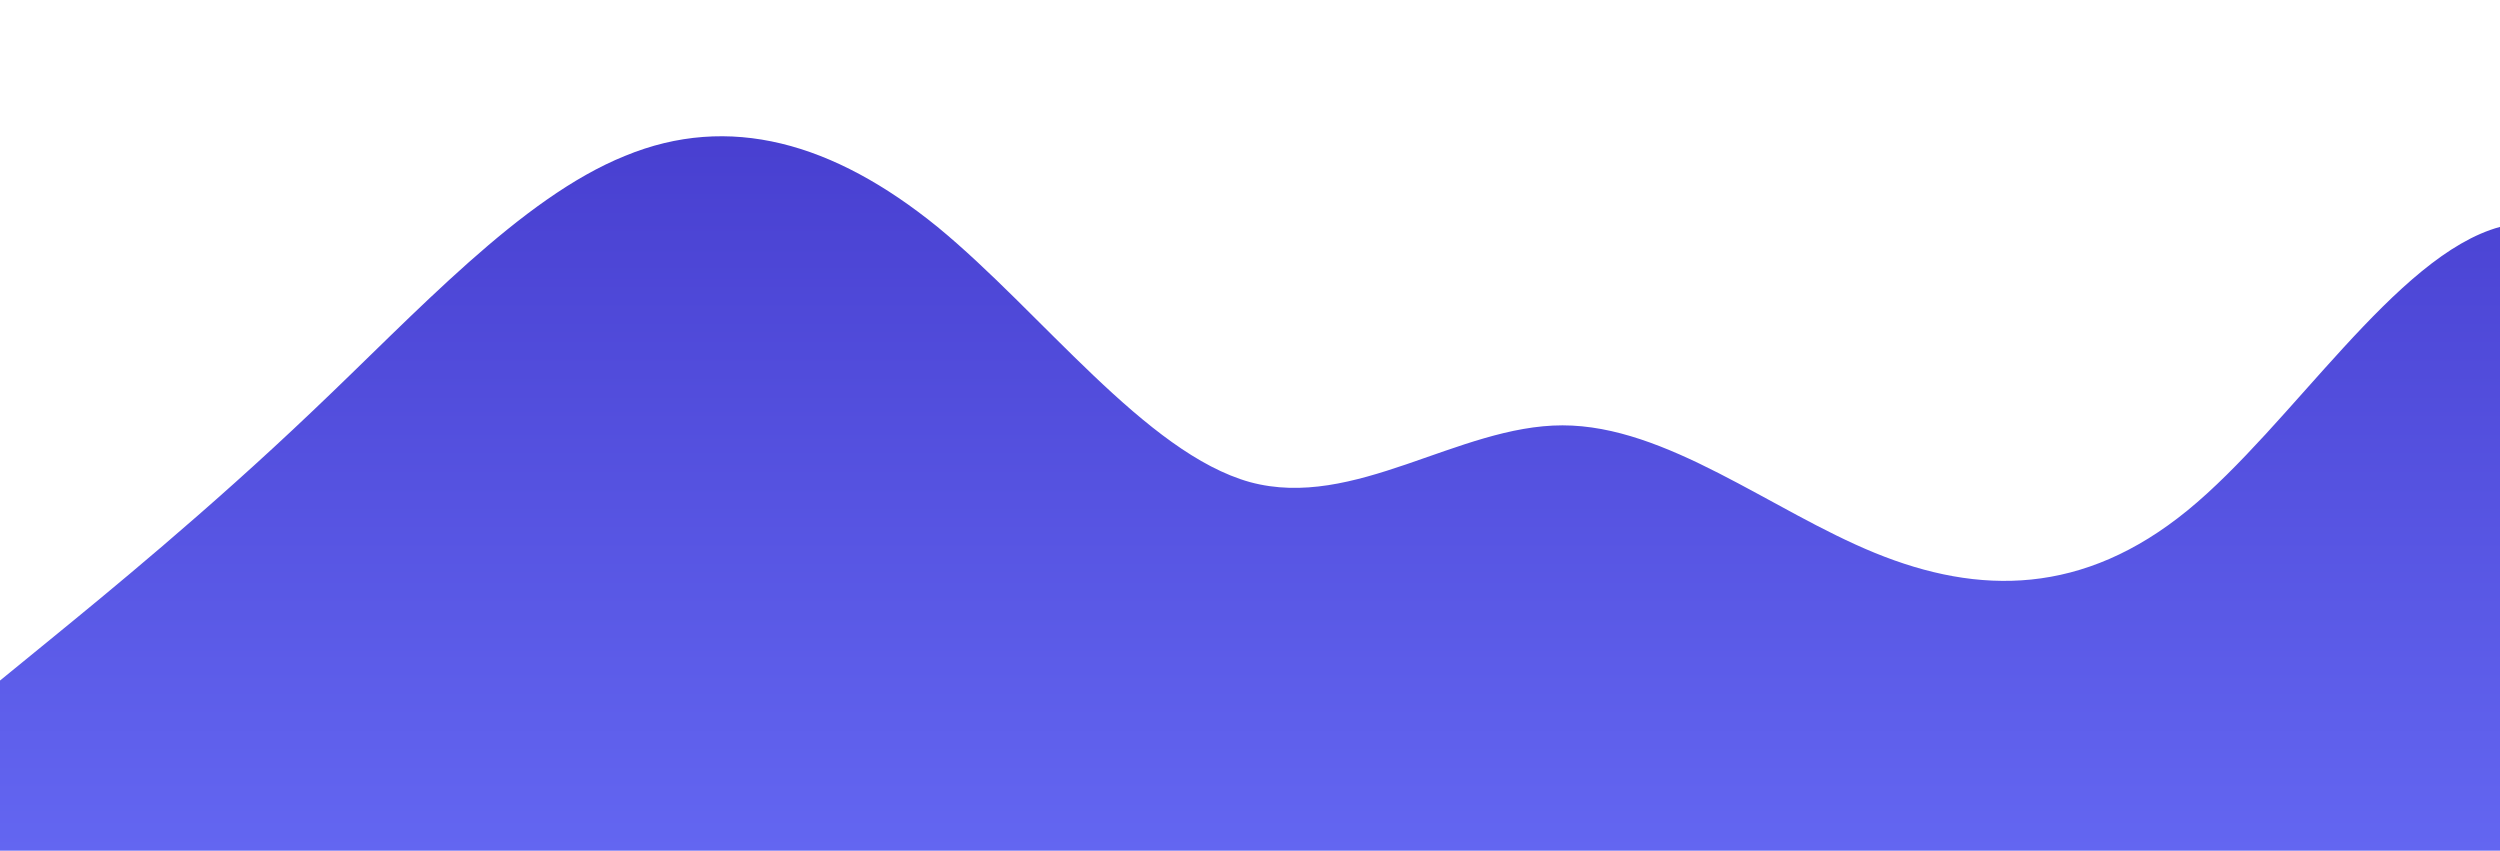 <?xml version="1.0" standalone="no"?>
<svg xmlns:xlink="http://www.w3.org/1999/xlink" id="wave" style="transform:rotate(0deg); transition: 0.3s" viewBox="0 0 1440 490" version="1.1" xmlns="http://www.w3.org/2000/svg"><defs><linearGradient id="sw-gradient-0" x1="0" x2="0" y1="1" y2="0"><stop stop-color="rgba(99, 102, 241, 1)" offset="0%"/><stop stop-color="rgba(67, 56, 202, 1)" offset="100%"/></linearGradient></defs><path style="transform:translate(0, 0px); opacity:1" fill="url(#sw-gradient-0)" d="M0,392L30,367.5C60,343,120,294,180,236.8C240,180,300,114,360,89.8C420,65,480,82,540,130.7C600,180,660,261,720,277.7C780,294,840,245,900,245C960,245,1020,294,1080,318.5C1140,343,1200,343,1260,294C1320,245,1380,147,1440,130.7C1500,114,1560,180,1620,187.8C1680,196,1740,147,1800,147C1860,147,1920,196,1980,228.7C2040,261,2100,278,2160,310.3C2220,343,2280,392,2340,408.3C2400,425,2460,408,2520,408.3C2580,408,2640,425,2700,392C2760,359,2820,278,2880,253.2C2940,229,3000,261,3060,236.8C3120,212,3180,131,3240,147C3300,163,3360,278,3420,302.2C3480,327,3540,261,3600,245C3660,229,3720,261,3780,261.3C3840,261,3900,229,3960,204.2C4020,180,4080,163,4140,130.7C4200,98,4260,49,4290,24.5L4320,0L4320,490L4290,490C4260,490,4200,490,4140,490C4080,490,4020,490,3960,490C3900,490,3840,490,3780,490C3720,490,3660,490,3600,490C3540,490,3480,490,3420,490C3360,490,3300,490,3240,490C3180,490,3120,490,3060,490C3000,490,2940,490,2880,490C2820,490,2760,490,2700,490C2640,490,2580,490,2520,490C2460,490,2400,490,2340,490C2280,490,2220,490,2160,490C2100,490,2040,490,1980,490C1920,490,1860,490,1800,490C1740,490,1680,490,1620,490C1560,490,1500,490,1440,490C1380,490,1320,490,1260,490C1200,490,1140,490,1080,490C1020,490,960,490,900,490C840,490,780,490,720,490C660,490,600,490,540,490C480,490,420,490,360,490C300,490,240,490,180,490C120,490,60,490,30,490L0,490Z"/></svg>
